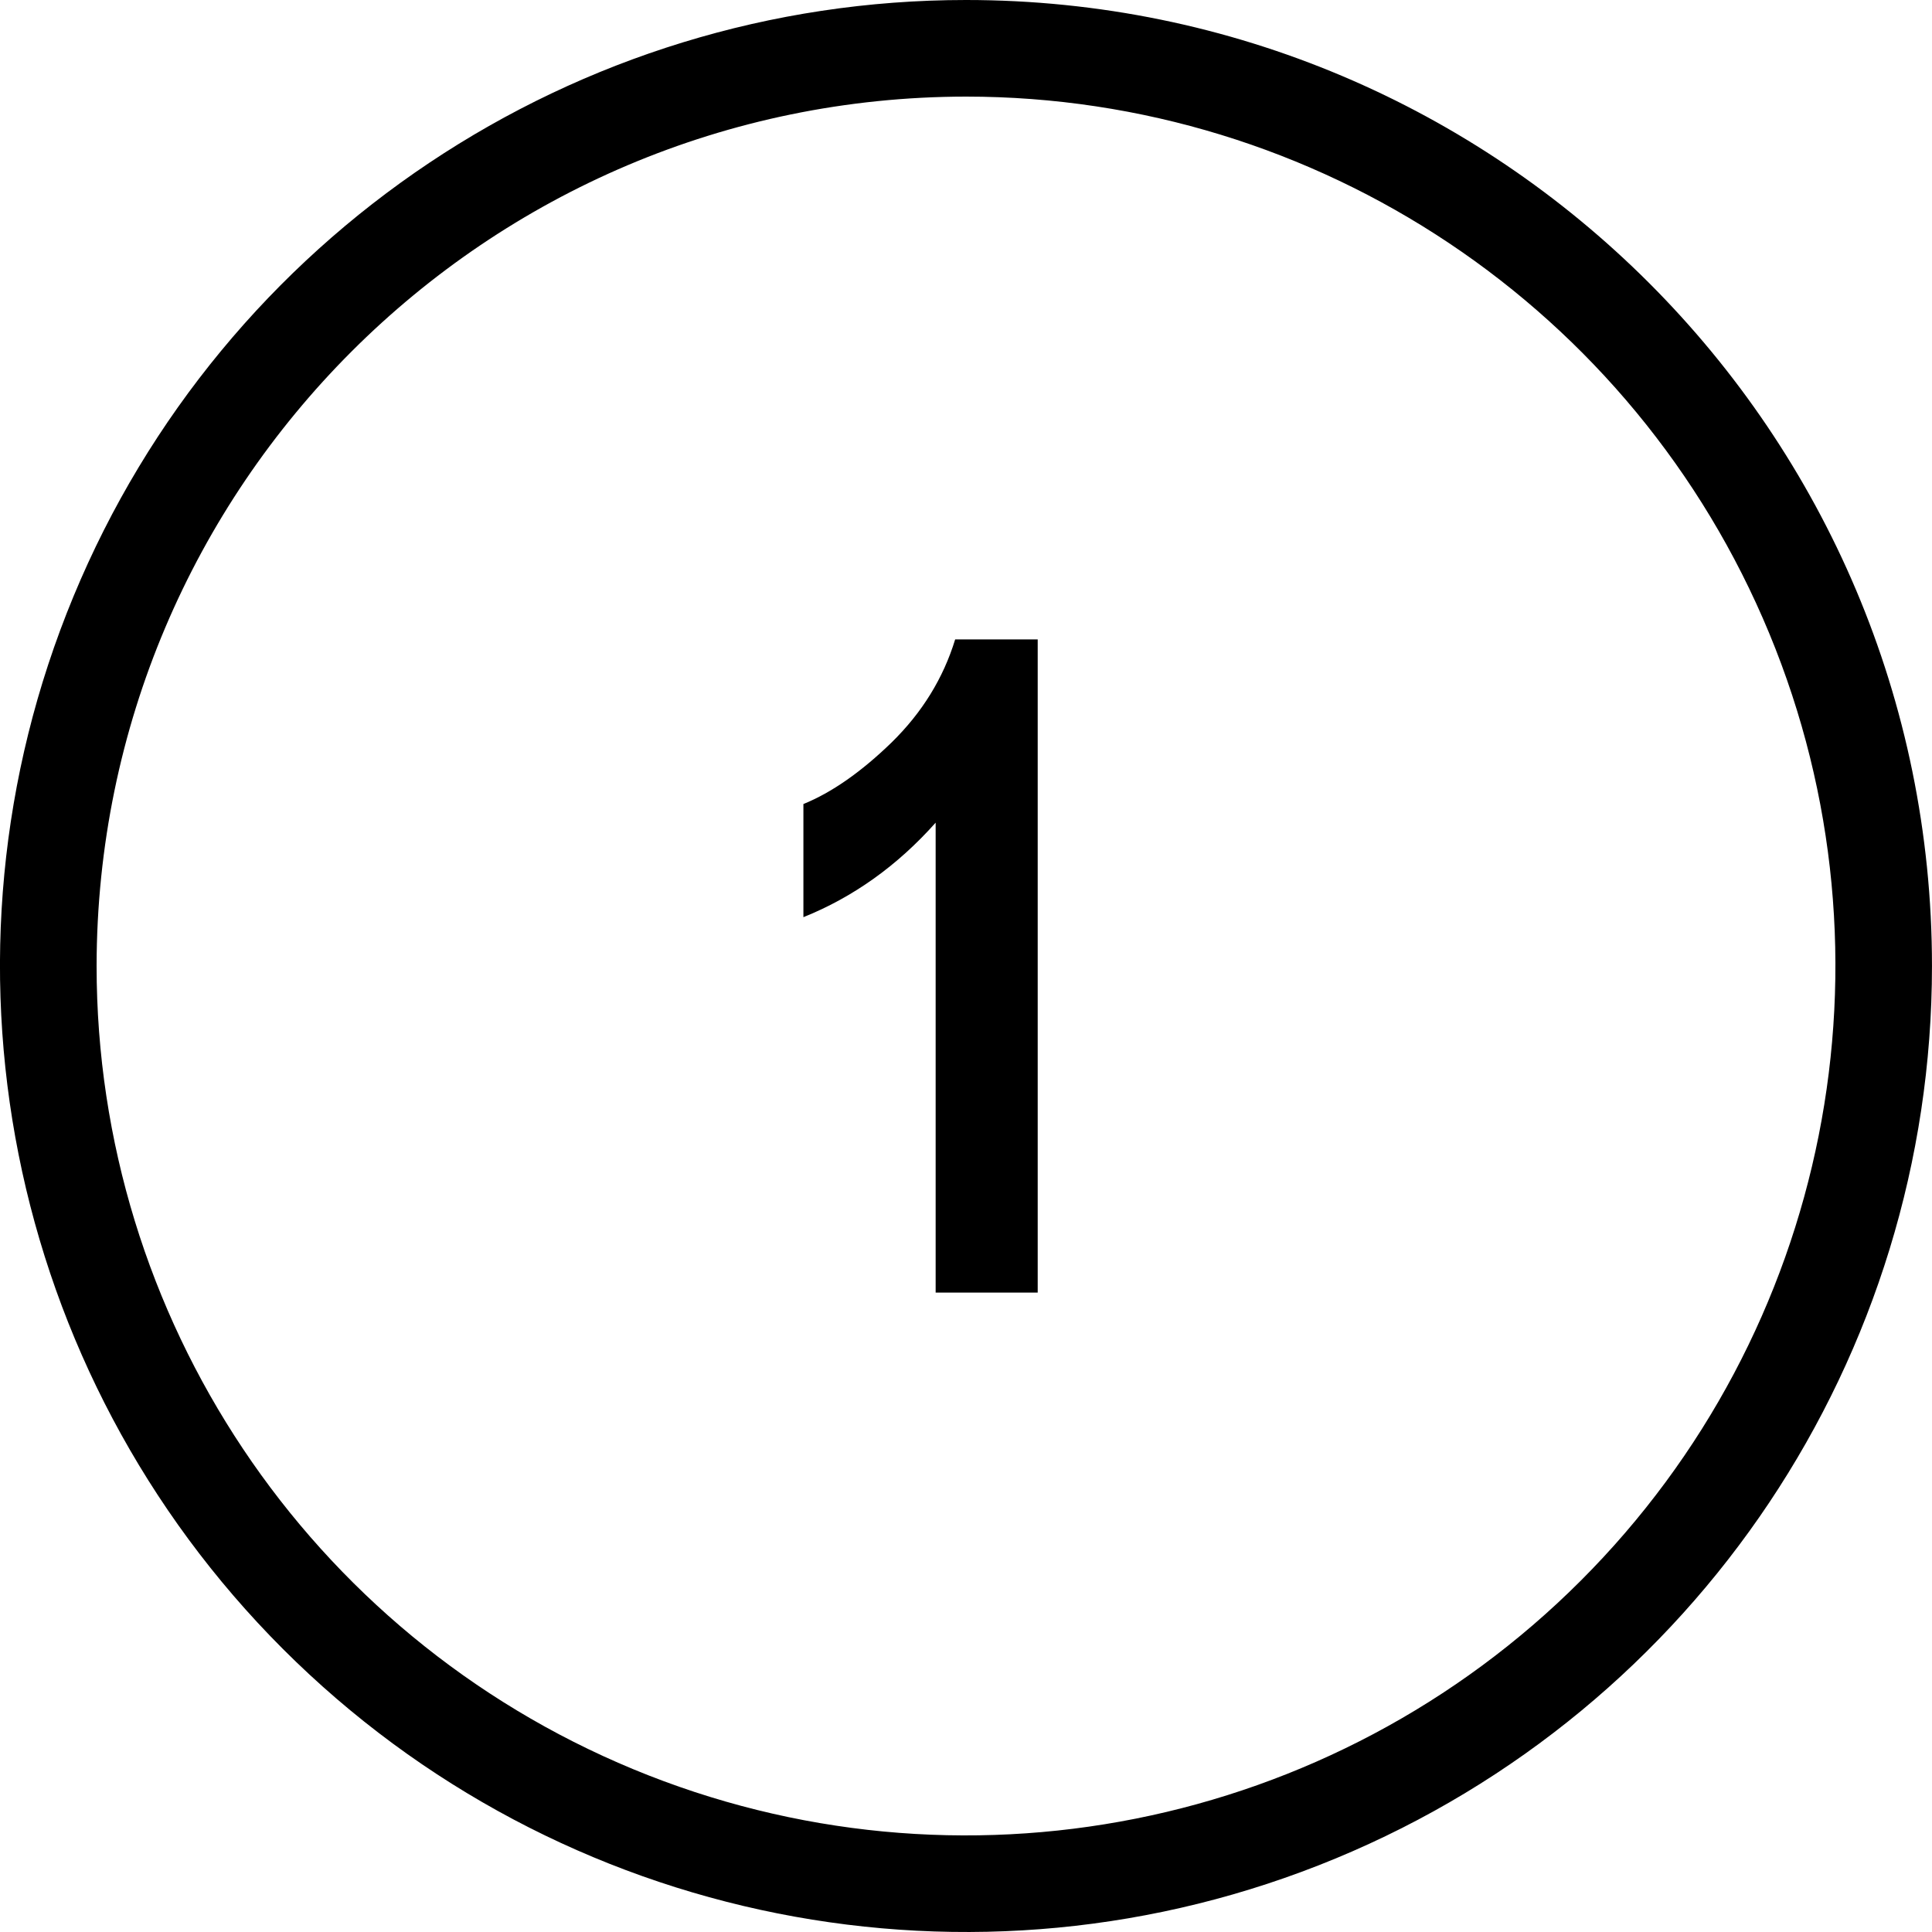<?xml version="1.0" encoding="UTF-8" standalone="no"?>
<svg
   xmlns:dc="http://purl.org/dc/elements/1.1/"
   xmlns:cc="http://creativecommons.org/ns#"
   xmlns:rdf="http://www.w3.org/1999/02/22-rdf-syntax-ns#"
   xmlns:svg="http://www.w3.org/2000/svg"
   xmlns="http://www.w3.org/2000/svg"
   version="1.1"
   viewBox="0 0 85.04 85.04">
  <!-- ##################################################################################################### -->
  <!-- For positive version please edit color rgba(0,0,0,1); -->
  <!-- or -->
  <!-- For negative version please edit color rgba(255,255,255,1); -->
  <!-- ##################################################################################################### -->
  <path
     d="M 42.52 0 C 25.322 -6.4309416e-005 9.817 10.36 3.236 26.248 C -3.345 42.136 0.295 60.423 12.455 72.584 C 24.616 84.744 42.903 88.384 58.791 81.803 C 74.679 75.222 85.039 59.717 85.039 42.52 C 85.039 19.037 66.002 8.2289876e-005 42.52 0 z M 42.52 4.252 C 57.997 4.252 71.952 13.576 77.875 27.875 C 83.798 42.174 80.523 58.634 69.578 69.578 C 58.634 80.523 42.174 83.798 27.875 77.875 C 13.576 71.952 4.252 57.997 4.252 42.52 C 4.276 21.395 21.395 4.276 42.52 4.252 z M 42.043 28.145 C 41.522 29.85 40.591 31.361 39.25 32.676 C 37.909 33.978 36.613 34.883 35.363 35.391 L 35.363 40.371 C 37.564 39.486 39.504 38.099 41.184 36.211 L 41.184 56.895 L 45.676 56.895 L 45.676 28.145 L 42.043 28.145 z " />
</svg>
